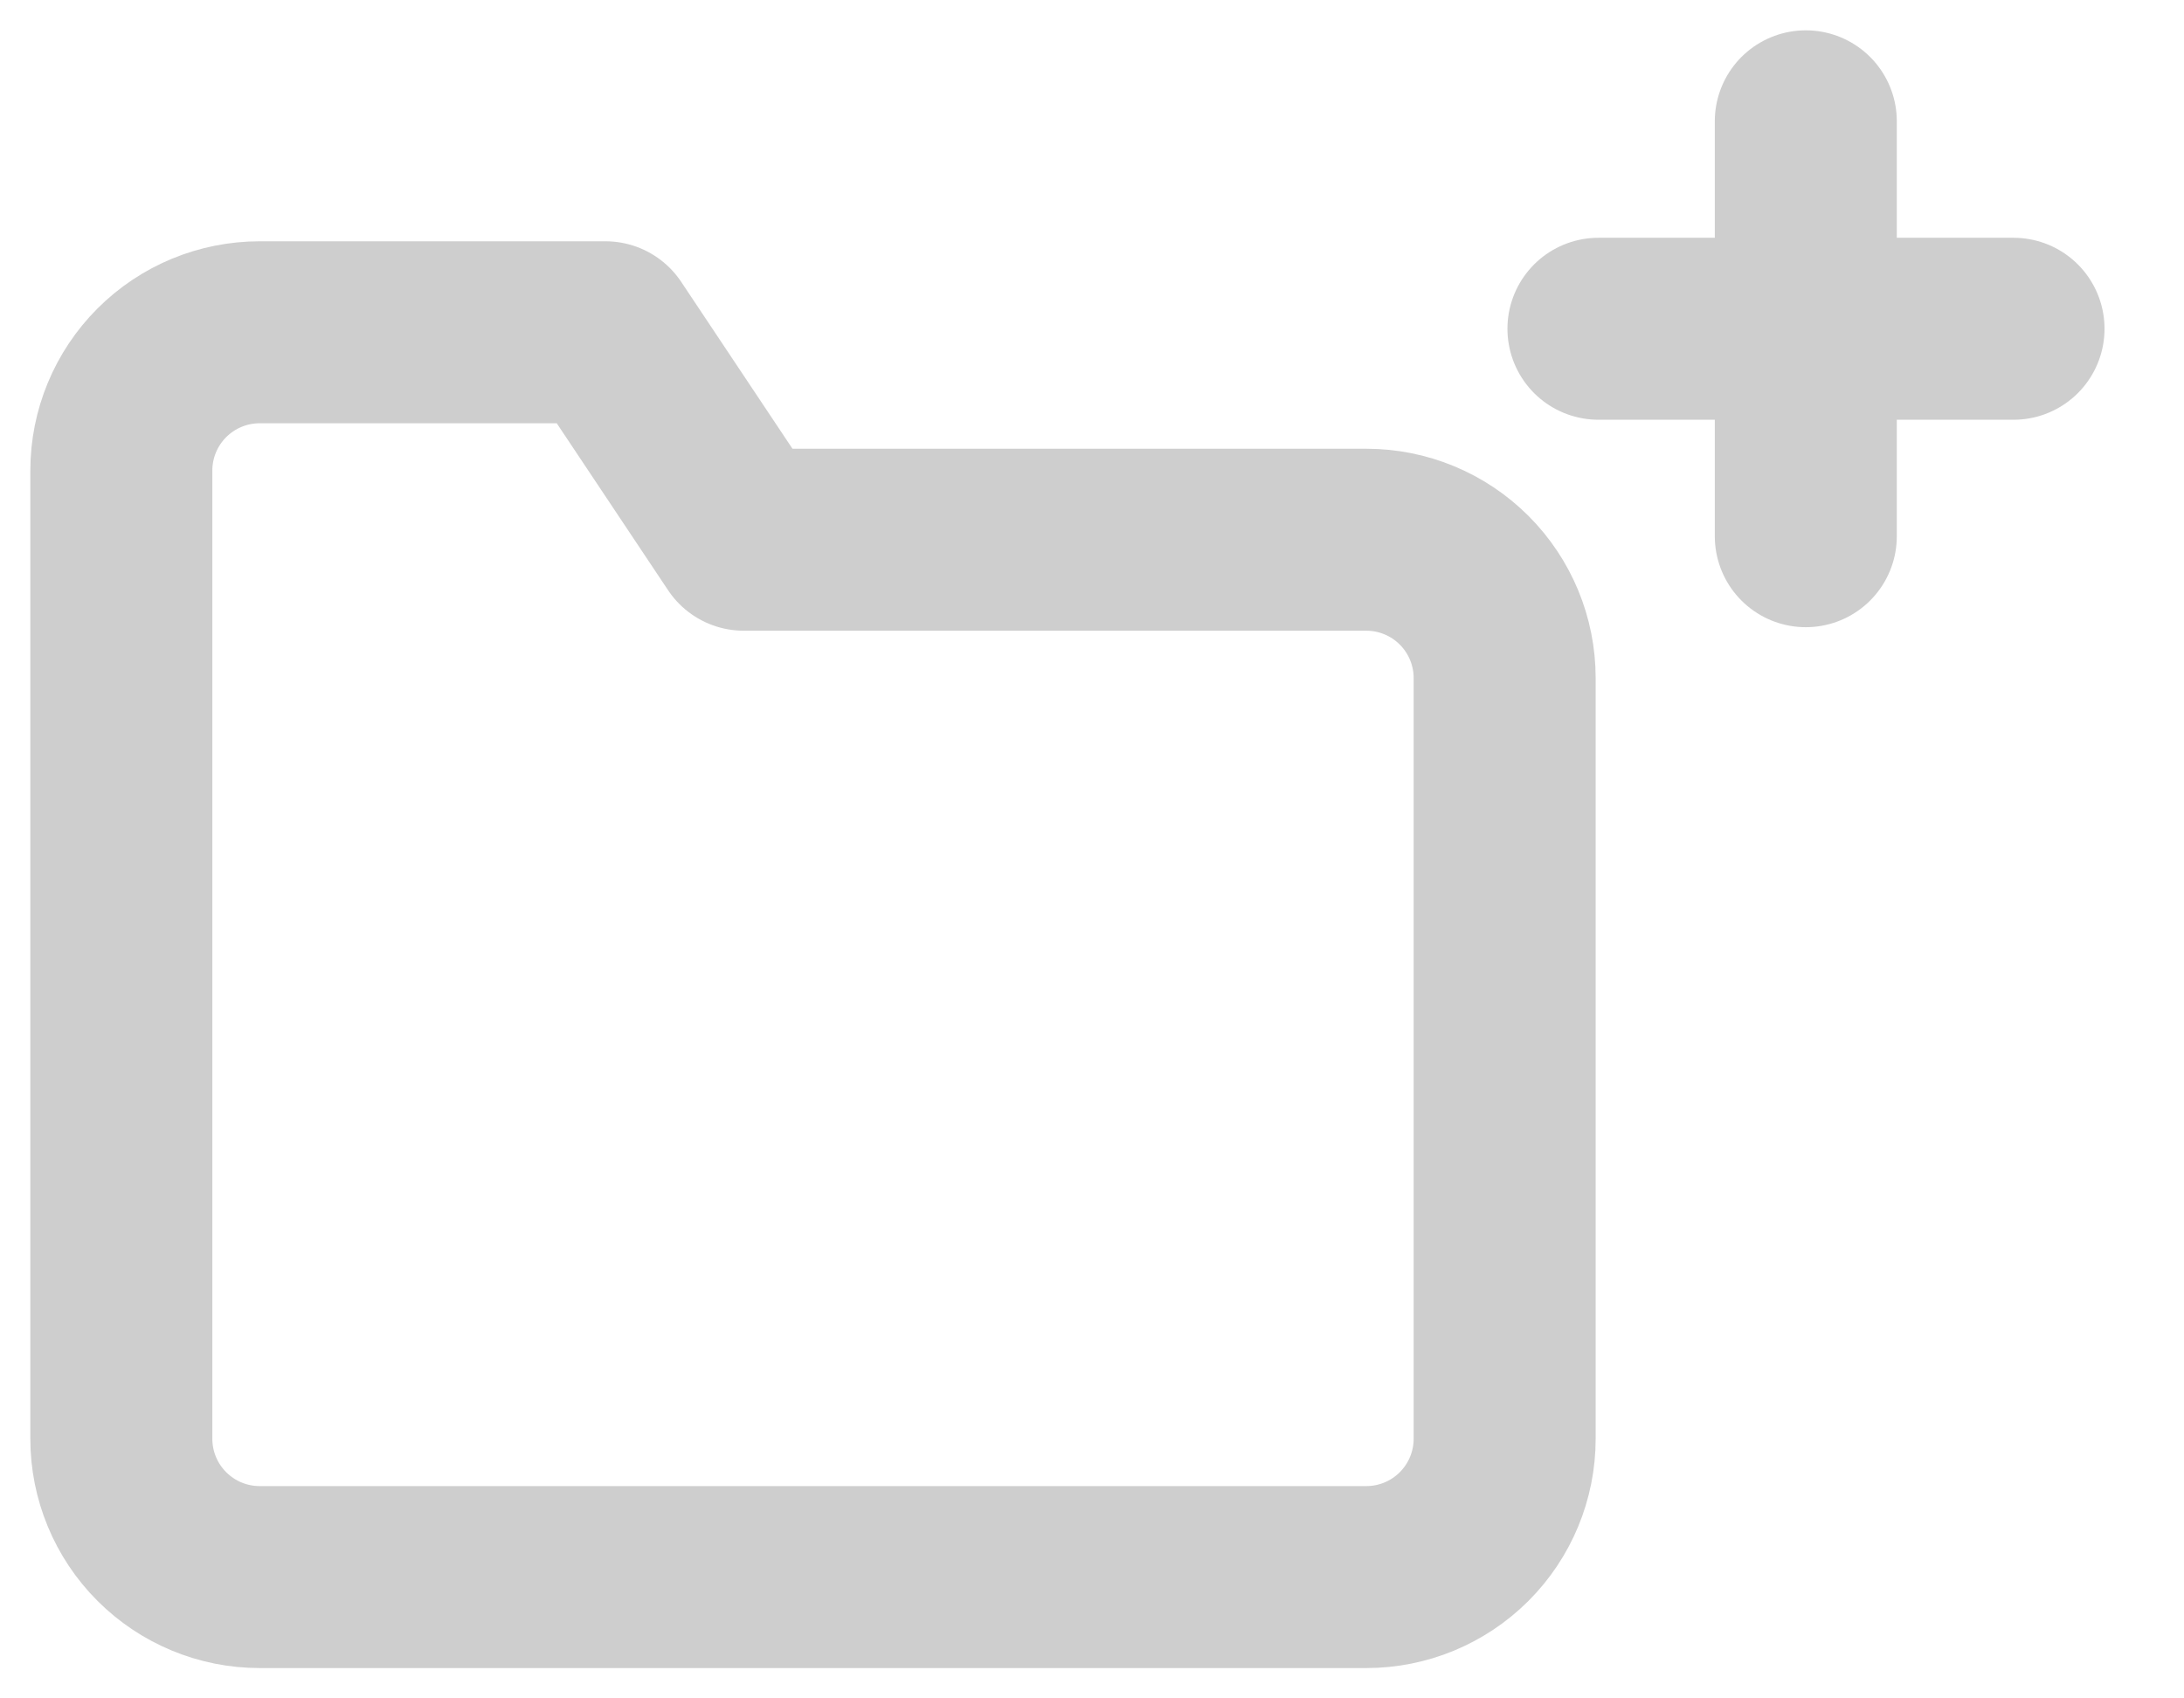 <svg width="18" height="14" viewBox="0 0 18 14" fill="none" xmlns="http://www.w3.org/2000/svg">
<path d="M12.401 11.86C12.401 12.162 12.281 12.452 12.067 12.666C11.853 12.88 11.563 13 11.261 13H2.14C1.838 13 1.548 12.88 1.334 12.666C1.12 12.452 1 12.162 1 11.86V3.879C1 3.577 1.12 3.287 1.334 3.073C1.548 2.859 1.838 2.739 2.14 2.739H4.99L6.13 4.449H11.261C11.563 4.449 11.853 4.569 12.067 4.783C12.281 4.997 12.401 5.287 12.401 5.589V11.86Z" stroke="#CECECE" stroke-width="1.5" stroke-linecap="round" stroke-linejoin="round"/>
<path d="M14.883 1V4.42" stroke="#CECECE" stroke-width="1.5" stroke-linecap="round" stroke-linejoin="round"/>
<path d="M13.174 2.71H16.595" stroke="#CECECE" stroke-width="1.5" stroke-linecap="round" stroke-linejoin="round"/>
</svg>
